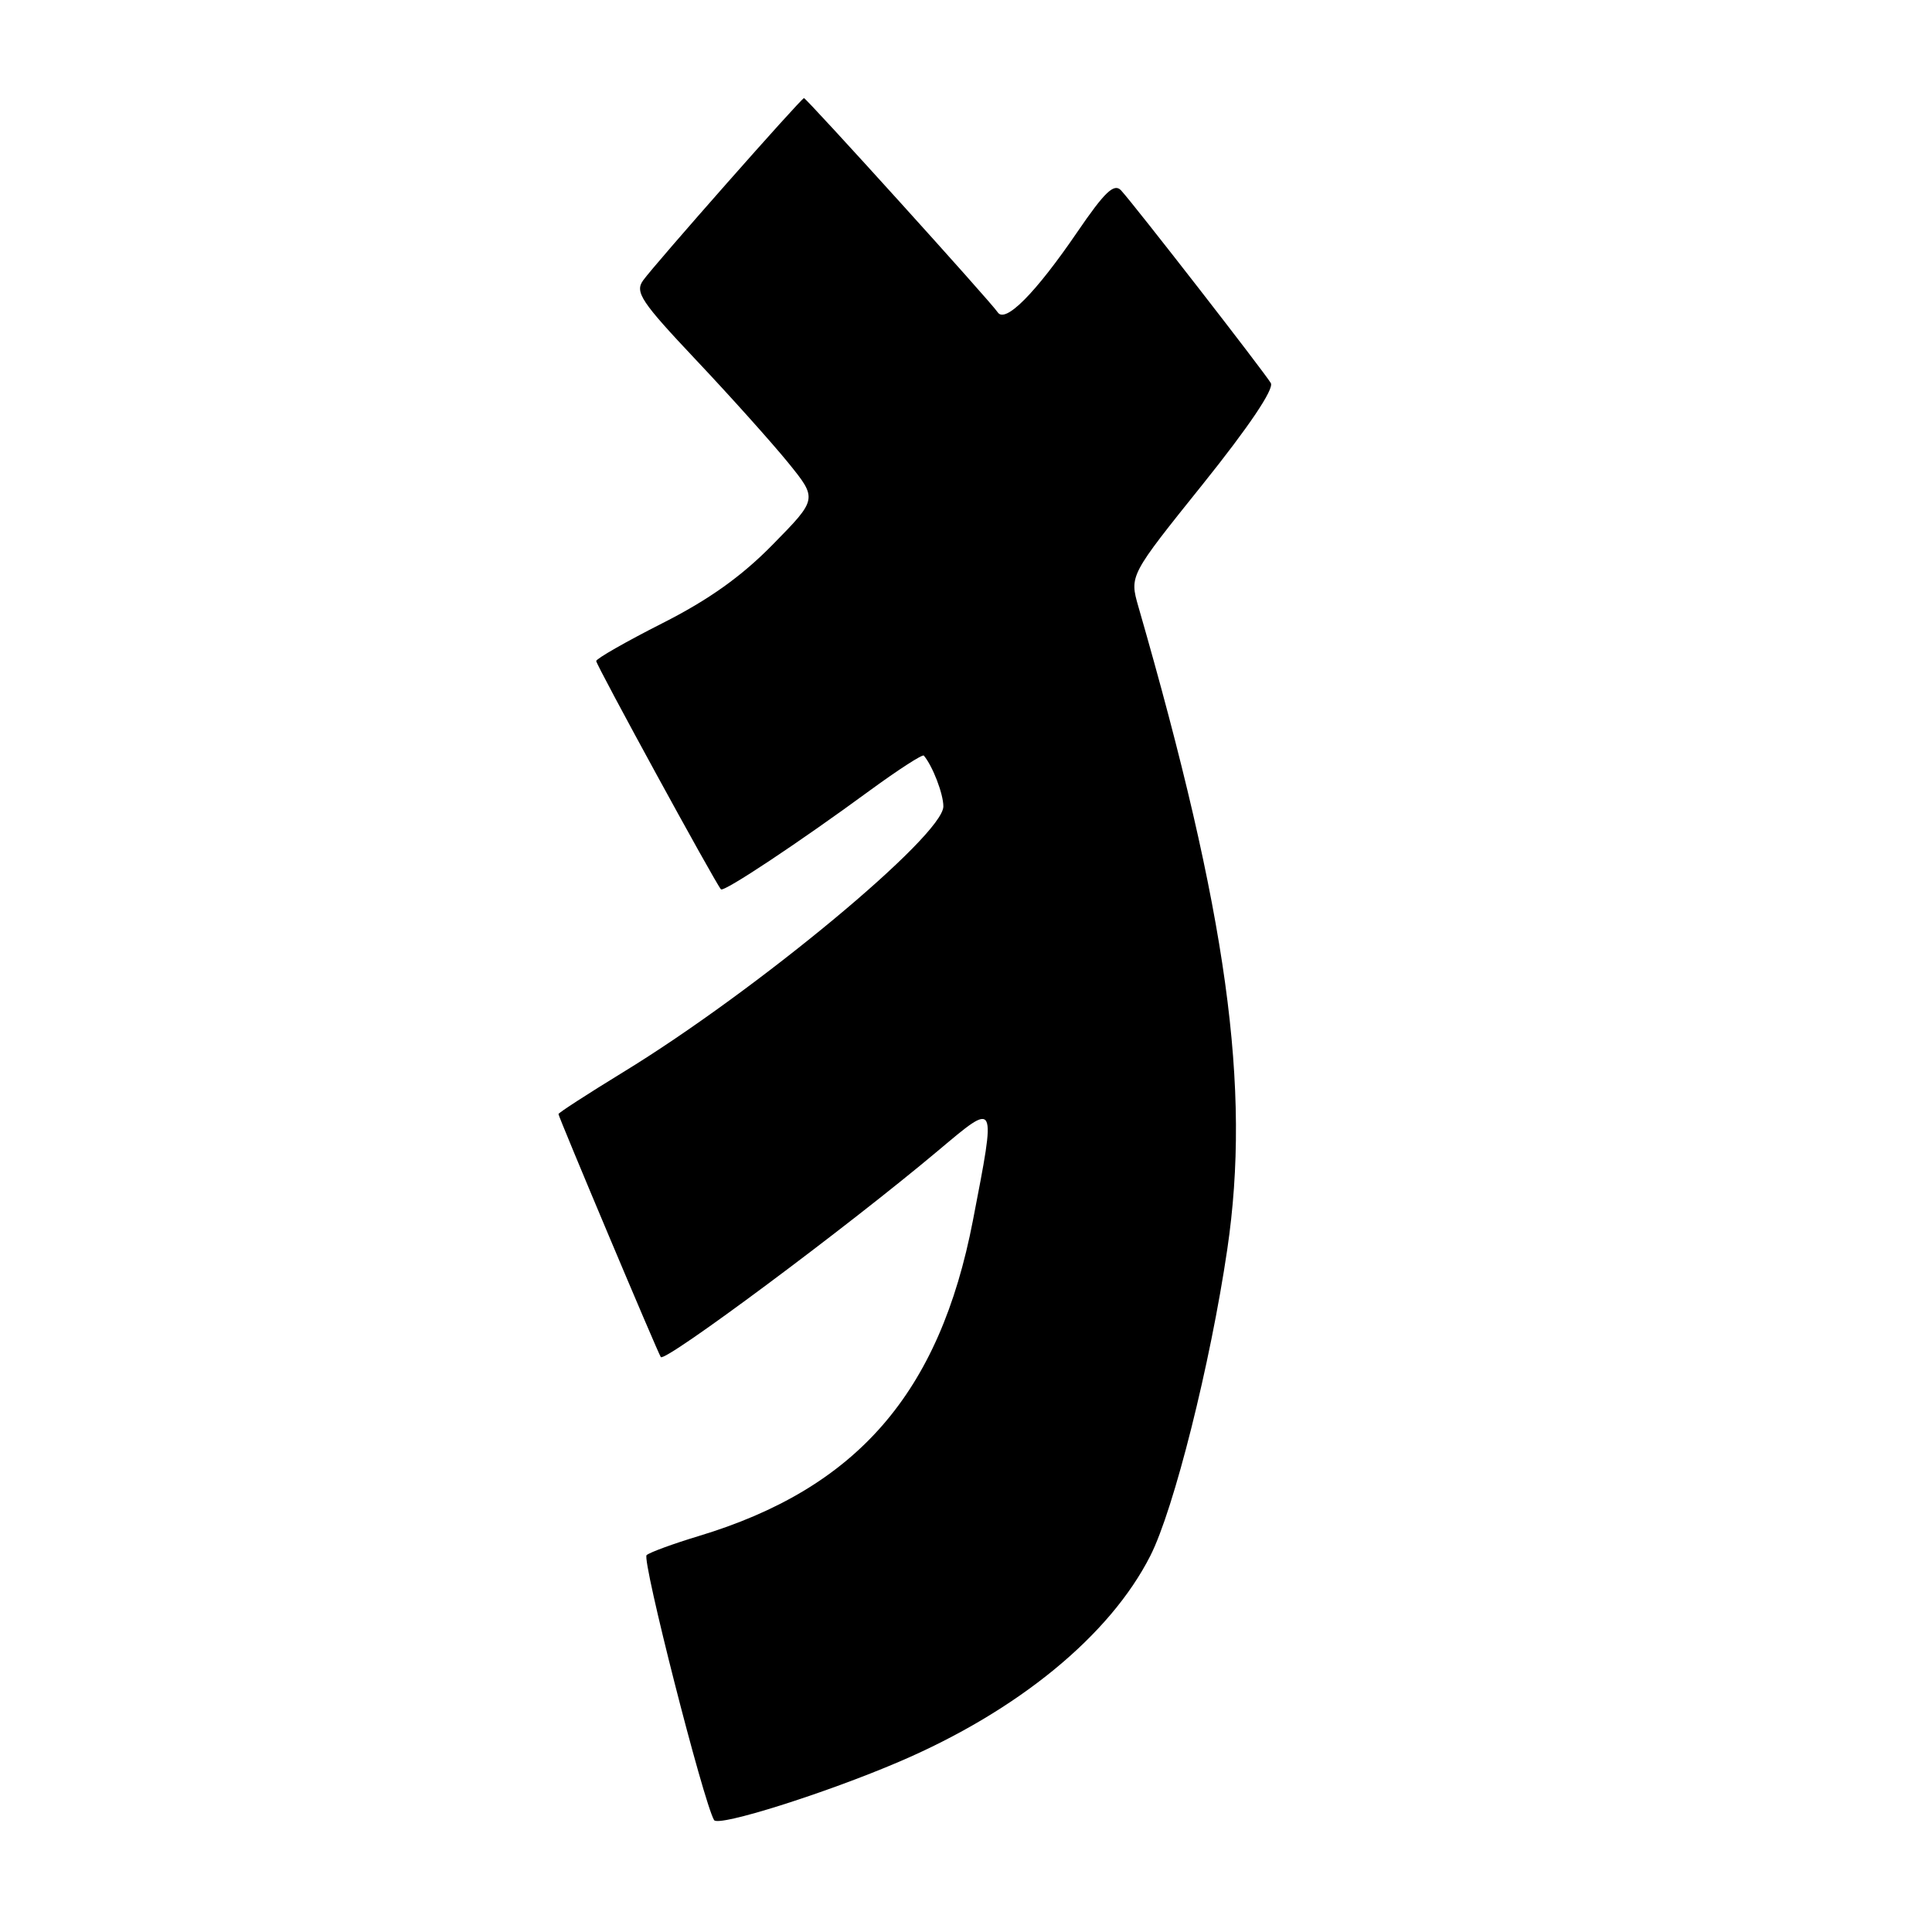 <?xml version="1.0" encoding="UTF-8" standalone="no"?>
<!DOCTYPE svg PUBLIC "-//W3C//DTD SVG 1.1//EN" "http://www.w3.org/Graphics/SVG/1.1/DTD/svg11.dtd" >
<svg xmlns="http://www.w3.org/2000/svg" xmlns:xlink="http://www.w3.org/1999/xlink" version="1.1" viewBox="0 0 256 256">
 <g >
 <path fill="currentColor"
d=" M 119.16 233.43 C 134.89 226.70 147.08 216.70 152.43 206.14 C 155.55 199.99 160.38 180.75 162.62 165.54 C 165.78 144.14 162.62 121.23 150.84 80.38 C 149.66 76.26 149.66 76.26 159.39 64.14 C 165.49 56.53 168.85 51.54 168.39 50.76 C 167.56 49.34 150.35 27.19 148.55 25.23 C 147.63 24.23 146.39 25.41 142.73 30.77 C 137.19 38.88 133.19 42.90 132.20 41.38 C 131.32 40.03 106.86 13.00 106.53 13.00 C 106.18 13.00 86.79 34.97 85.22 37.15 C 84.10 38.71 84.93 39.96 92.24 47.71 C 96.80 52.54 102.28 58.66 104.43 61.30 C 108.33 66.11 108.33 66.11 102.41 72.14 C 98.26 76.38 93.90 79.48 87.75 82.59 C 82.94 85.03 79.00 87.28 79.00 87.59 C 79.00 88.13 94.83 117.10 95.53 117.84 C 95.91 118.24 105.79 111.69 115.29 104.72 C 119.03 101.99 122.23 99.92 122.41 100.12 C 123.57 101.48 125.00 105.18 125.00 106.85 C 125.00 110.72 100.22 131.29 82.55 142.08 C 77.85 144.96 74.00 147.45 74.00 147.62 C 74.00 147.99 87.21 179.37 87.56 179.82 C 88.12 180.55 112.20 162.63 124.25 152.51 C 132.13 145.90 132.01 145.66 128.92 161.70 C 124.50 184.62 113.54 197.23 92.50 203.56 C 89.20 204.56 86.13 205.68 85.68 206.06 C 85.01 206.62 93.21 238.79 94.62 241.17 C 95.17 242.10 109.38 237.62 119.16 233.43 Z "/>
</g>
</svg>
